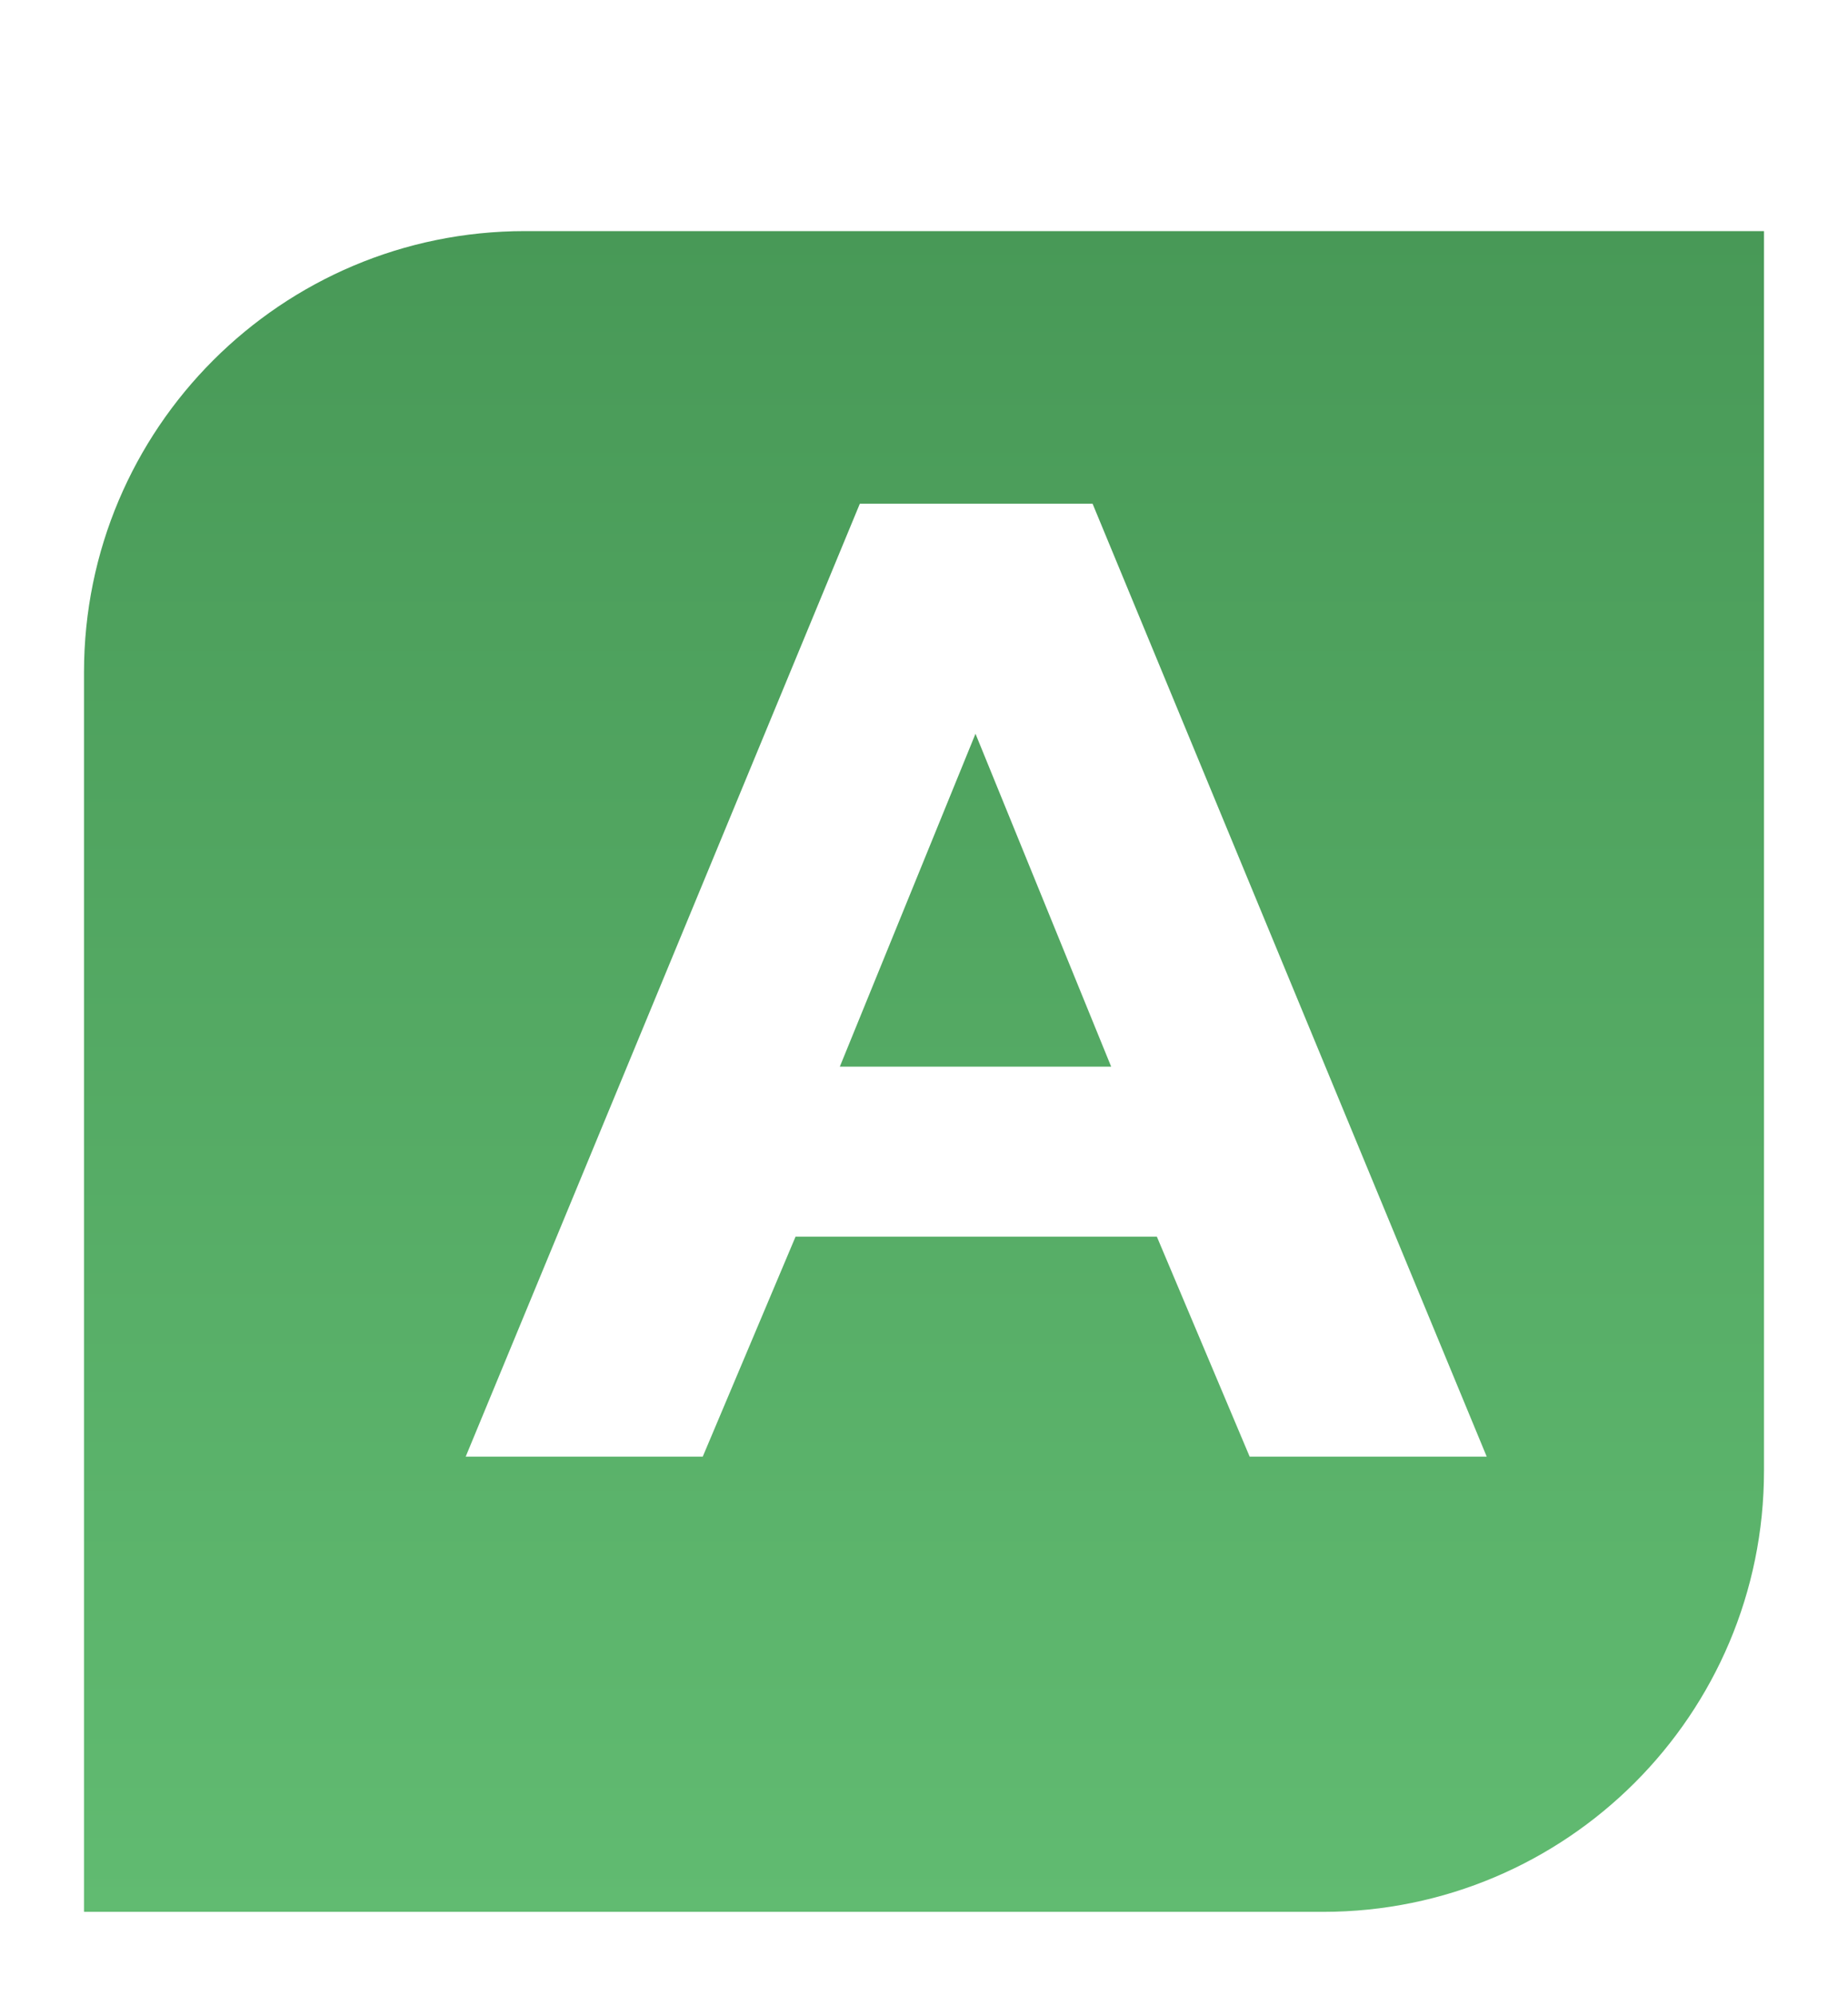 <svg width="88" height="95" viewBox="0 0 88 95" fill="none" xmlns="http://www.w3.org/2000/svg">
<g filter="url(#filter0_d_42_280)">
<path d="M84 7H25C13.402 7 4 16.402 4 28V87H63C74.598 87 84 77.598 84 66V7Z" fill="url(#paint0_linear_42_280)"/>
</g>
<path d="M70.796 69.333L52.028 23.977H40.944L22.176 69.333H33.464L37.884 58.861H55.088L59.508 69.333H70.796ZM46.452 34.925L52.912 50.769H39.992L46.452 34.925Z" fill="white"/>
<defs>
<filter id="filter0_d_42_280" x="0" y="7" width="88" height="88" filterUnits="userSpaceOnUse" color-interpolation-filters="sRGB">
<feFlood flood-opacity="0" result="BackgroundImageFix"/>
<feColorMatrix in="SourceAlpha" type="matrix" values="0 0 0 0 0 0 0 0 0 0 0 0 0 0 0 0 0 0 127 0" result="hardAlpha"/>
<feOffset dy="4"/>
<feGaussianBlur stdDeviation="2"/>
<feComposite in2="hardAlpha" operator="out"/>
<feColorMatrix type="matrix" values="0 0 0 0 0 0 0 0 0 0 0 0 0 0 0 0 0 0 0.25 0"/>
<feBlend mode="normal" in2="BackgroundImageFix" result="effect1_dropShadow_42_280"/>
<feBlend mode="normal" in="SourceGraphic" in2="effect1_dropShadow_42_280" result="shape"/>
</filter>
<linearGradient id="paint0_linear_42_280" x1="44" y1="7" x2="44" y2="87" gradientUnits="userSpaceOnUse">
<stop stop-color="#489957"/>
<stop offset="1" stop-color="#61BB71"/>
</linearGradient>
</defs>
</svg>
